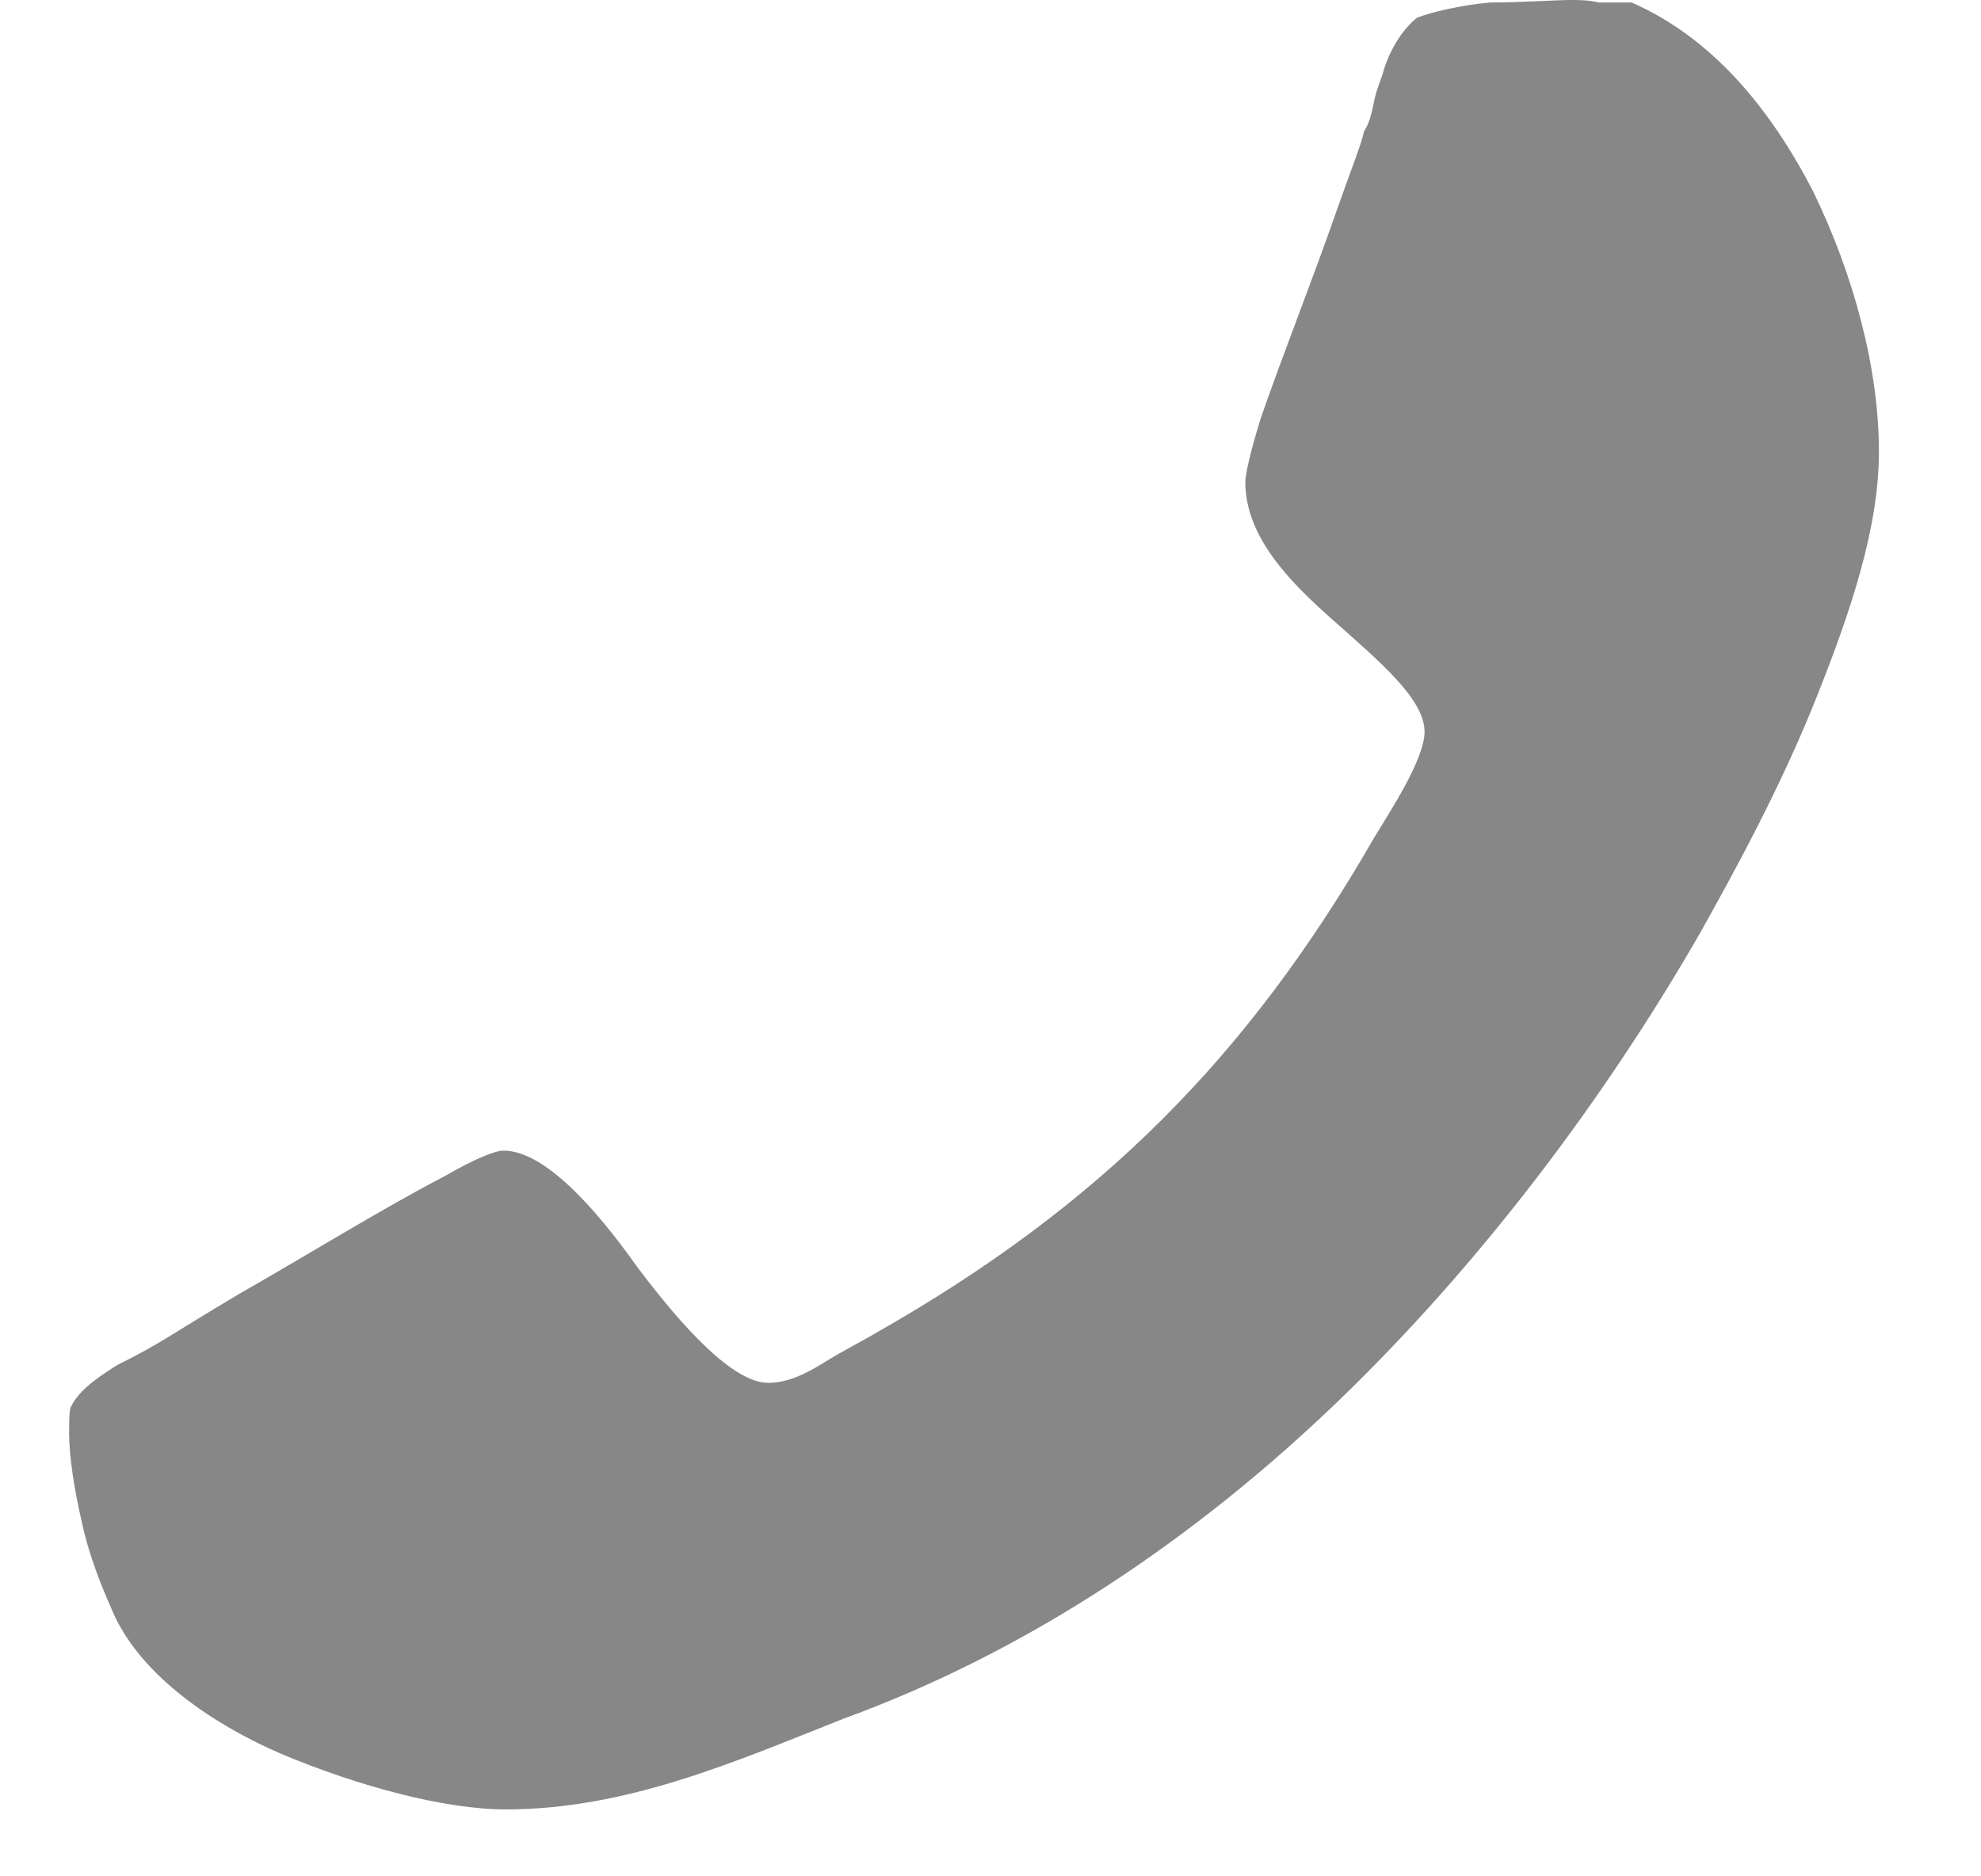 <svg width="19" height="18" viewBox="0 0 19 18" fill="none" xmlns="http://www.w3.org/2000/svg">
<path d="M18.021 4.333C18.021 5.06 17.754 5.859 17.416 6.706C17.077 7.554 16.641 8.352 16.302 8.957C15.382 10.555 14.195 12.129 12.84 13.436C11.484 14.742 9.886 15.832 8.095 16.486C7.054 16.898 6.013 17.358 4.851 17.358C4.27 17.358 3.446 17.14 2.697 16.825C1.97 16.51 1.317 16.026 1.074 15.445C0.978 15.227 0.857 14.937 0.784 14.598C0.711 14.283 0.663 13.968 0.663 13.75C0.663 13.629 0.663 13.508 0.687 13.484C0.76 13.338 0.93 13.217 1.123 13.096C1.559 12.879 1.631 12.806 2.285 12.418C2.963 12.031 3.665 11.595 4.271 11.28C4.561 11.111 4.755 11.038 4.828 11.038C5.215 11.038 5.699 11.571 6.11 12.152C6.547 12.733 7.031 13.266 7.369 13.266C7.539 13.266 7.709 13.193 7.902 13.072C8.096 12.951 8.29 12.855 8.41 12.782C10.541 11.571 11.969 10.143 13.179 8.037C13.325 7.795 13.663 7.286 13.663 7.02C13.663 6.705 13.227 6.342 12.792 5.955C12.38 5.591 11.944 5.156 11.944 4.623C11.944 4.55 11.993 4.333 12.09 4.018C12.308 3.388 12.598 2.662 12.841 1.961C12.961 1.621 13.058 1.38 13.083 1.259C13.132 1.186 13.156 1.089 13.18 0.968C13.204 0.847 13.253 0.751 13.277 0.654C13.35 0.436 13.47 0.266 13.591 0.17C13.712 0.121 14.003 0.049 14.293 0.024C14.584 0.024 14.923 0 15.068 0C15.141 0 15.237 -2.62608e-07 15.334 0.024H15.649C16.423 0.363 16.98 1.041 17.392 1.84C17.779 2.638 18.021 3.535 18.021 4.333H18.021Z" fill="#878787"/>
</svg>
